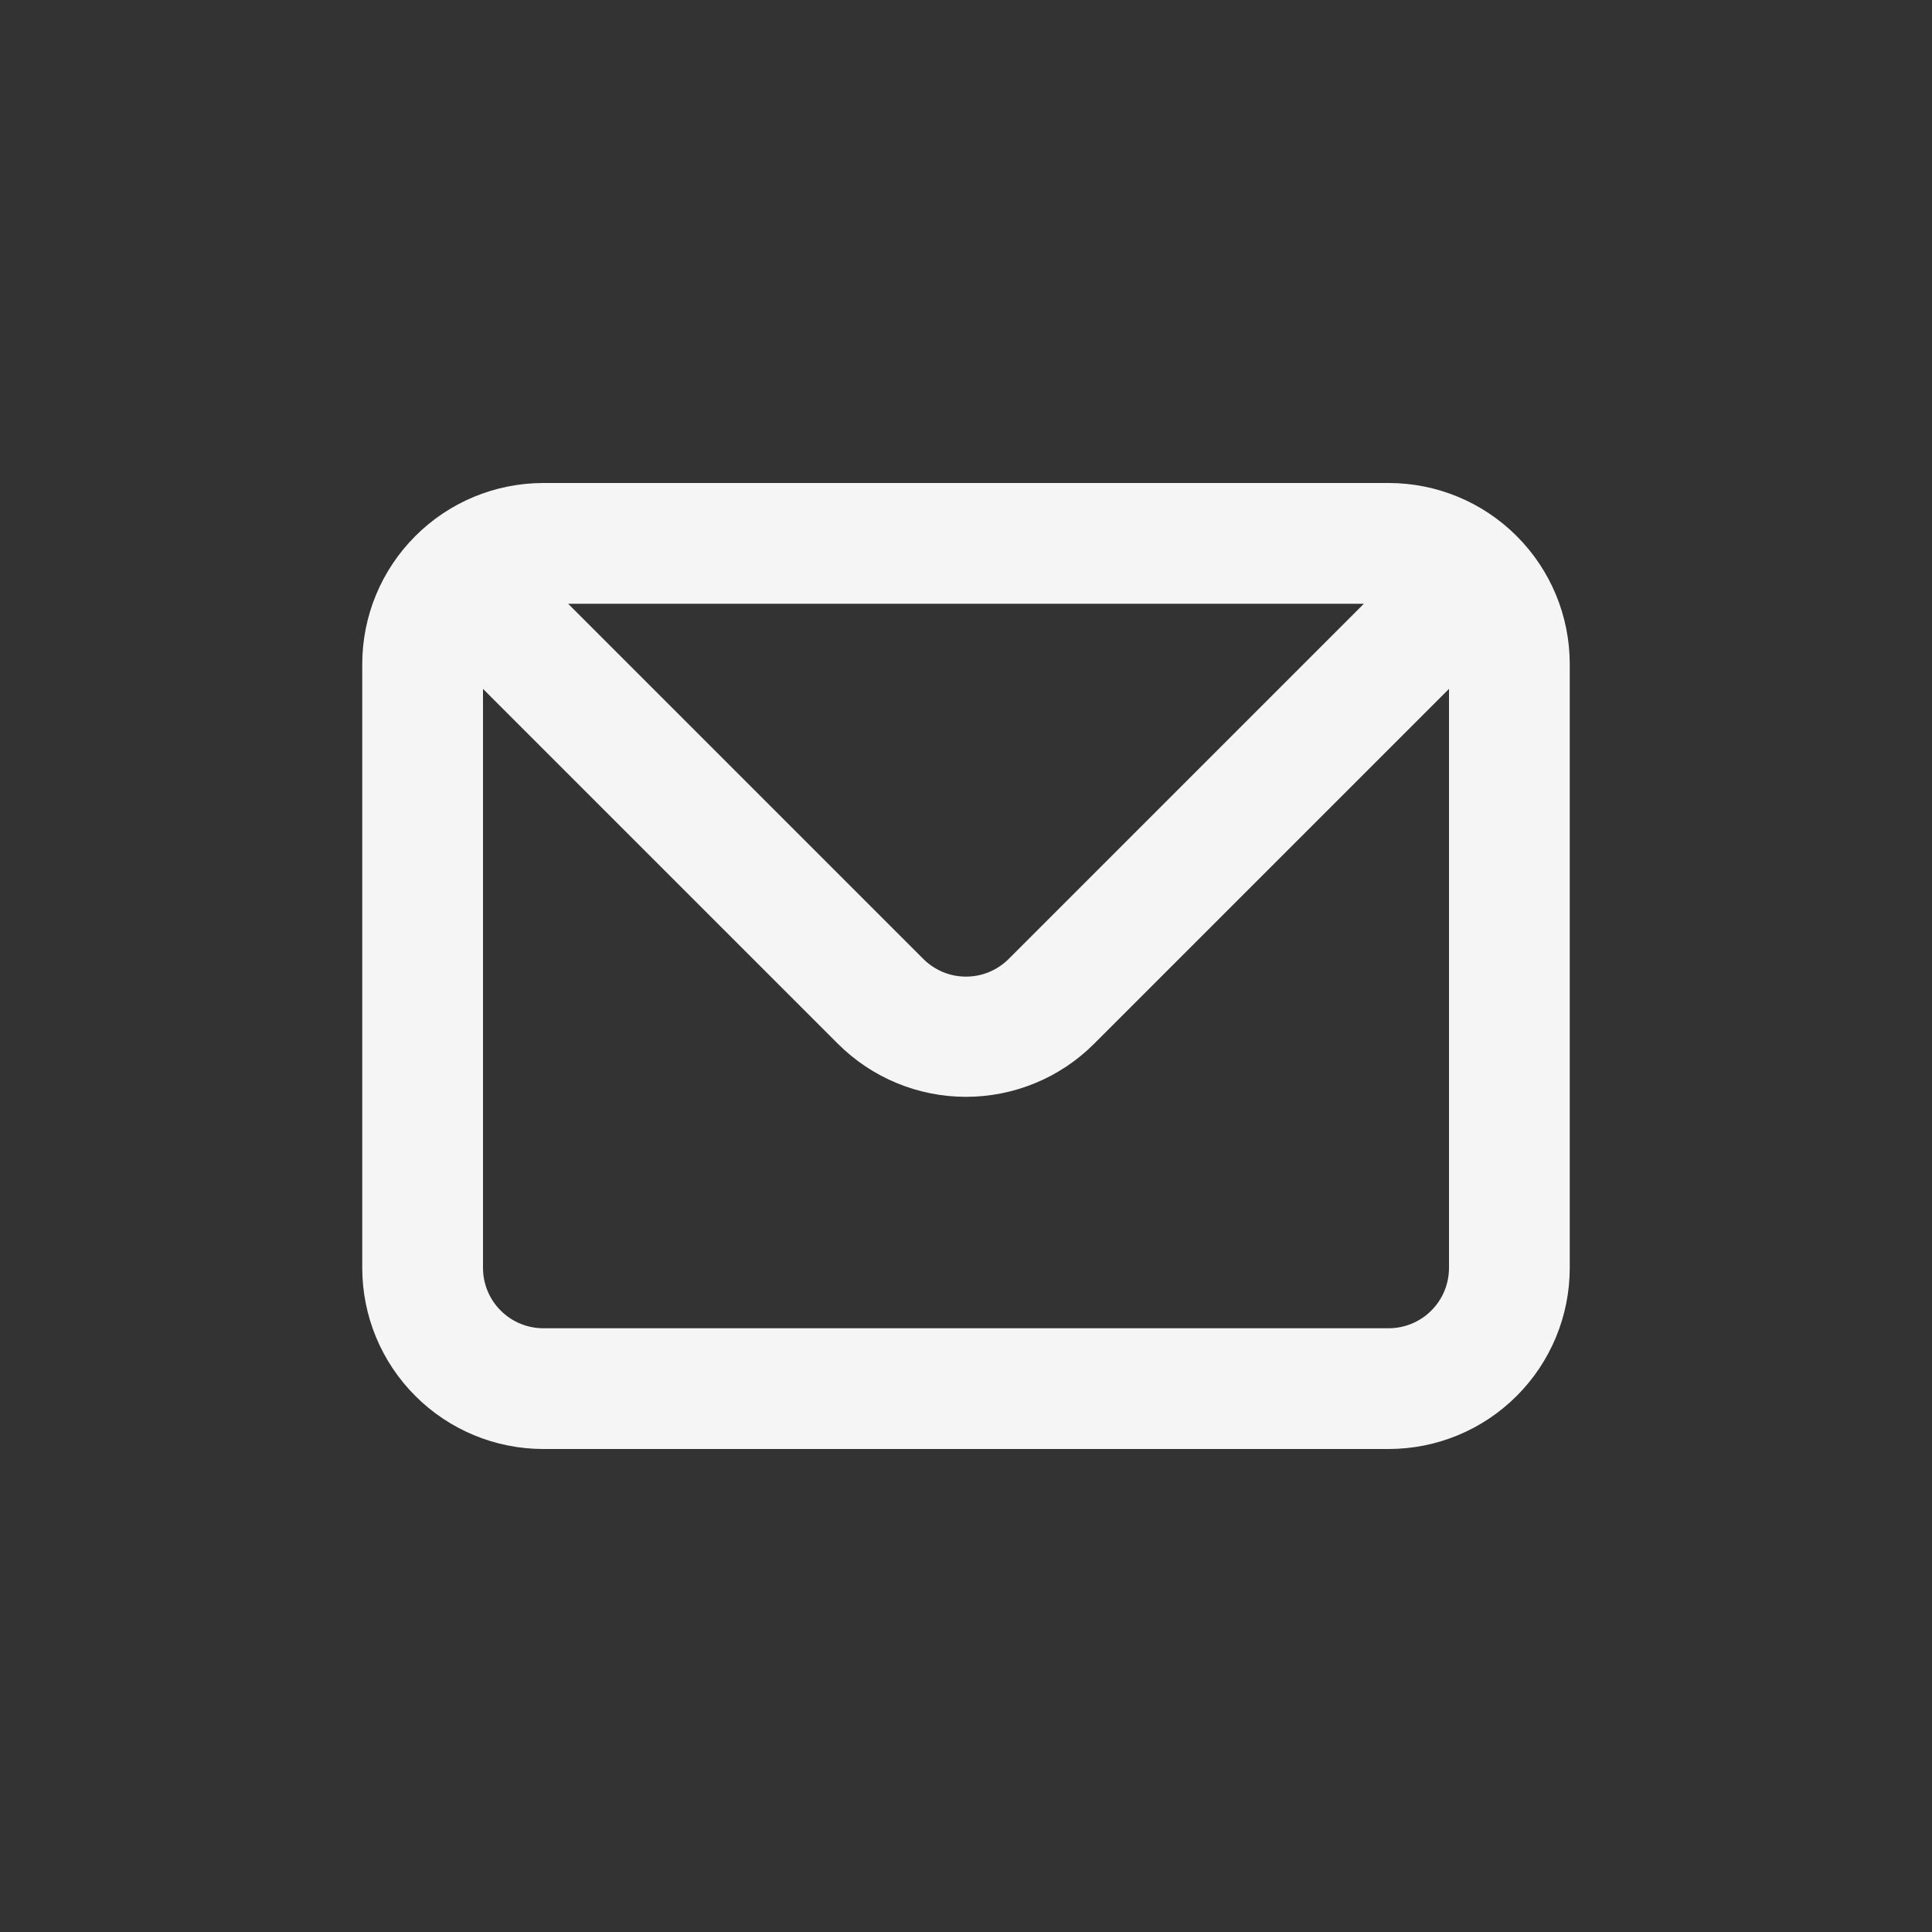  <svg
            width="32"
            height="32"
            viewBox="0 0 32 32"
            fill="none"
            xmlns="http://www.w3.org/2000/svg"
          >
            <rect x="0" y="0" width="32" height="32" fill="#333333" stroke="none"/>
            <path
              d="M23 8H9C8.204 8 7.441 8.316 6.879 8.879C6.316 9.441 6 10.204 6 11V21C6 21.796 6.316 22.559 6.879 23.121C7.441 23.684 8.204 24 9 24H23C23.796 24 24.559 23.684 25.121 23.121C25.684 22.559 26 21.796 26 21V11C26 10.204 25.684 9.441 25.121 8.879C24.559 8.316 23.796 8 23 8ZM22.59 10L16.71 15.88C16.617 15.974 16.506 16.048 16.385 16.099C16.263 16.15 16.132 16.176 16 16.176C15.868 16.176 15.737 16.15 15.615 16.099C15.494 16.048 15.383 15.974 15.29 15.88L9.41 10H22.59ZM24 21C24 21.265 23.895 21.52 23.707 21.707C23.52 21.895 23.265 22 23 22H9C8.735 22 8.48 21.895 8.293 21.707C8.105 21.52 8 21.265 8 21V11.41L13.88 17.29C14.443 17.852 15.205 18.167 16 18.167C16.795 18.167 17.558 17.852 18.12 17.29L24 11.41V21Z"
              fill="#F5F5F5"
            />
          </svg>
